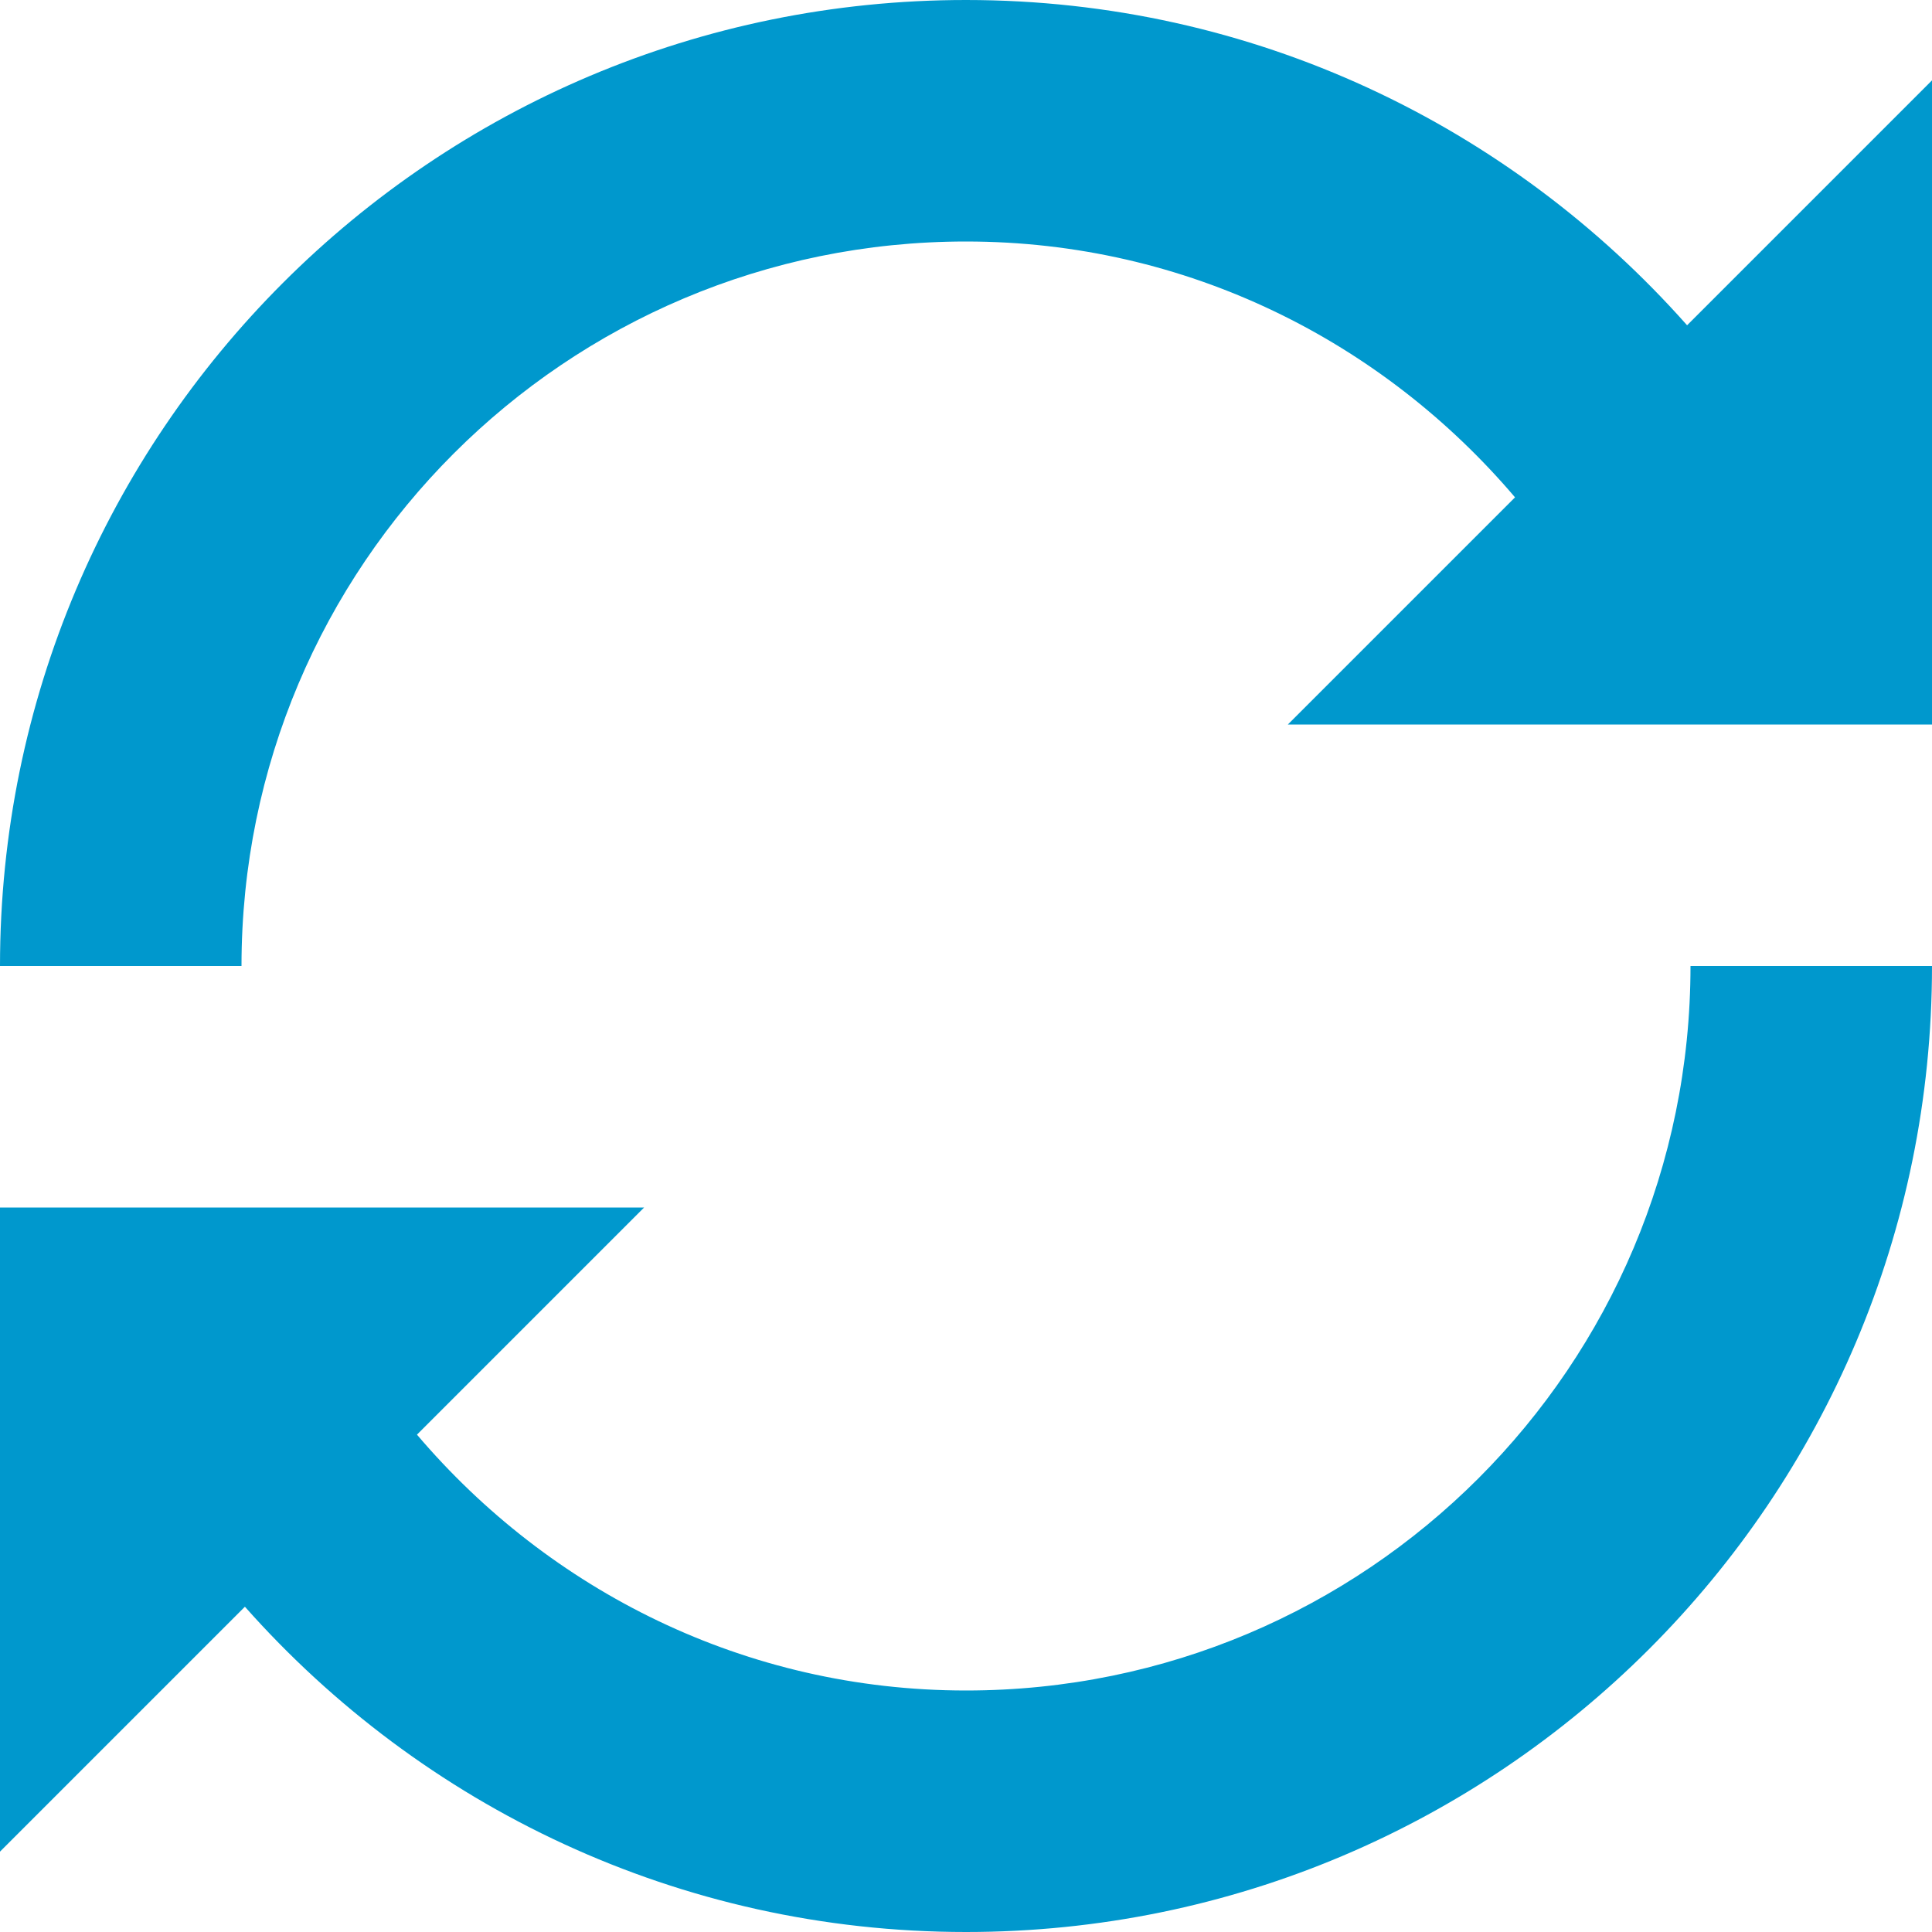 <svg width="80" height="80" viewBox="0 0 80 80" fill="none" xmlns="http://www.w3.org/2000/svg">
<g clip-path="url(#clip0_22_294)">
<path d="M69.859 13.469C62.547 5.219 51.906 0 40 0C17.906 0 0 17.906 0 40H10C10 23.422 23.422 10 40 10C49.141 10 57.25 14.141 62.734 20.594L53.328 30H80V3.328L69.859 13.469ZM40 70C30.859 70 22.75 65.859 17.266 59.406L26.672 50H0V76.672L10.141 66.531C17.453 74.781 28.109 80 40 80C62.094 80 80 62.094 80 40H70C70 56.578 56.578 70 40 70Z" fill="#0098CD"/>
</g>
<defs>
<clipPath id="clip0_22_294">
<rect width="80" height="80" fill="white"/>
</clipPath>
</defs>
</svg>
